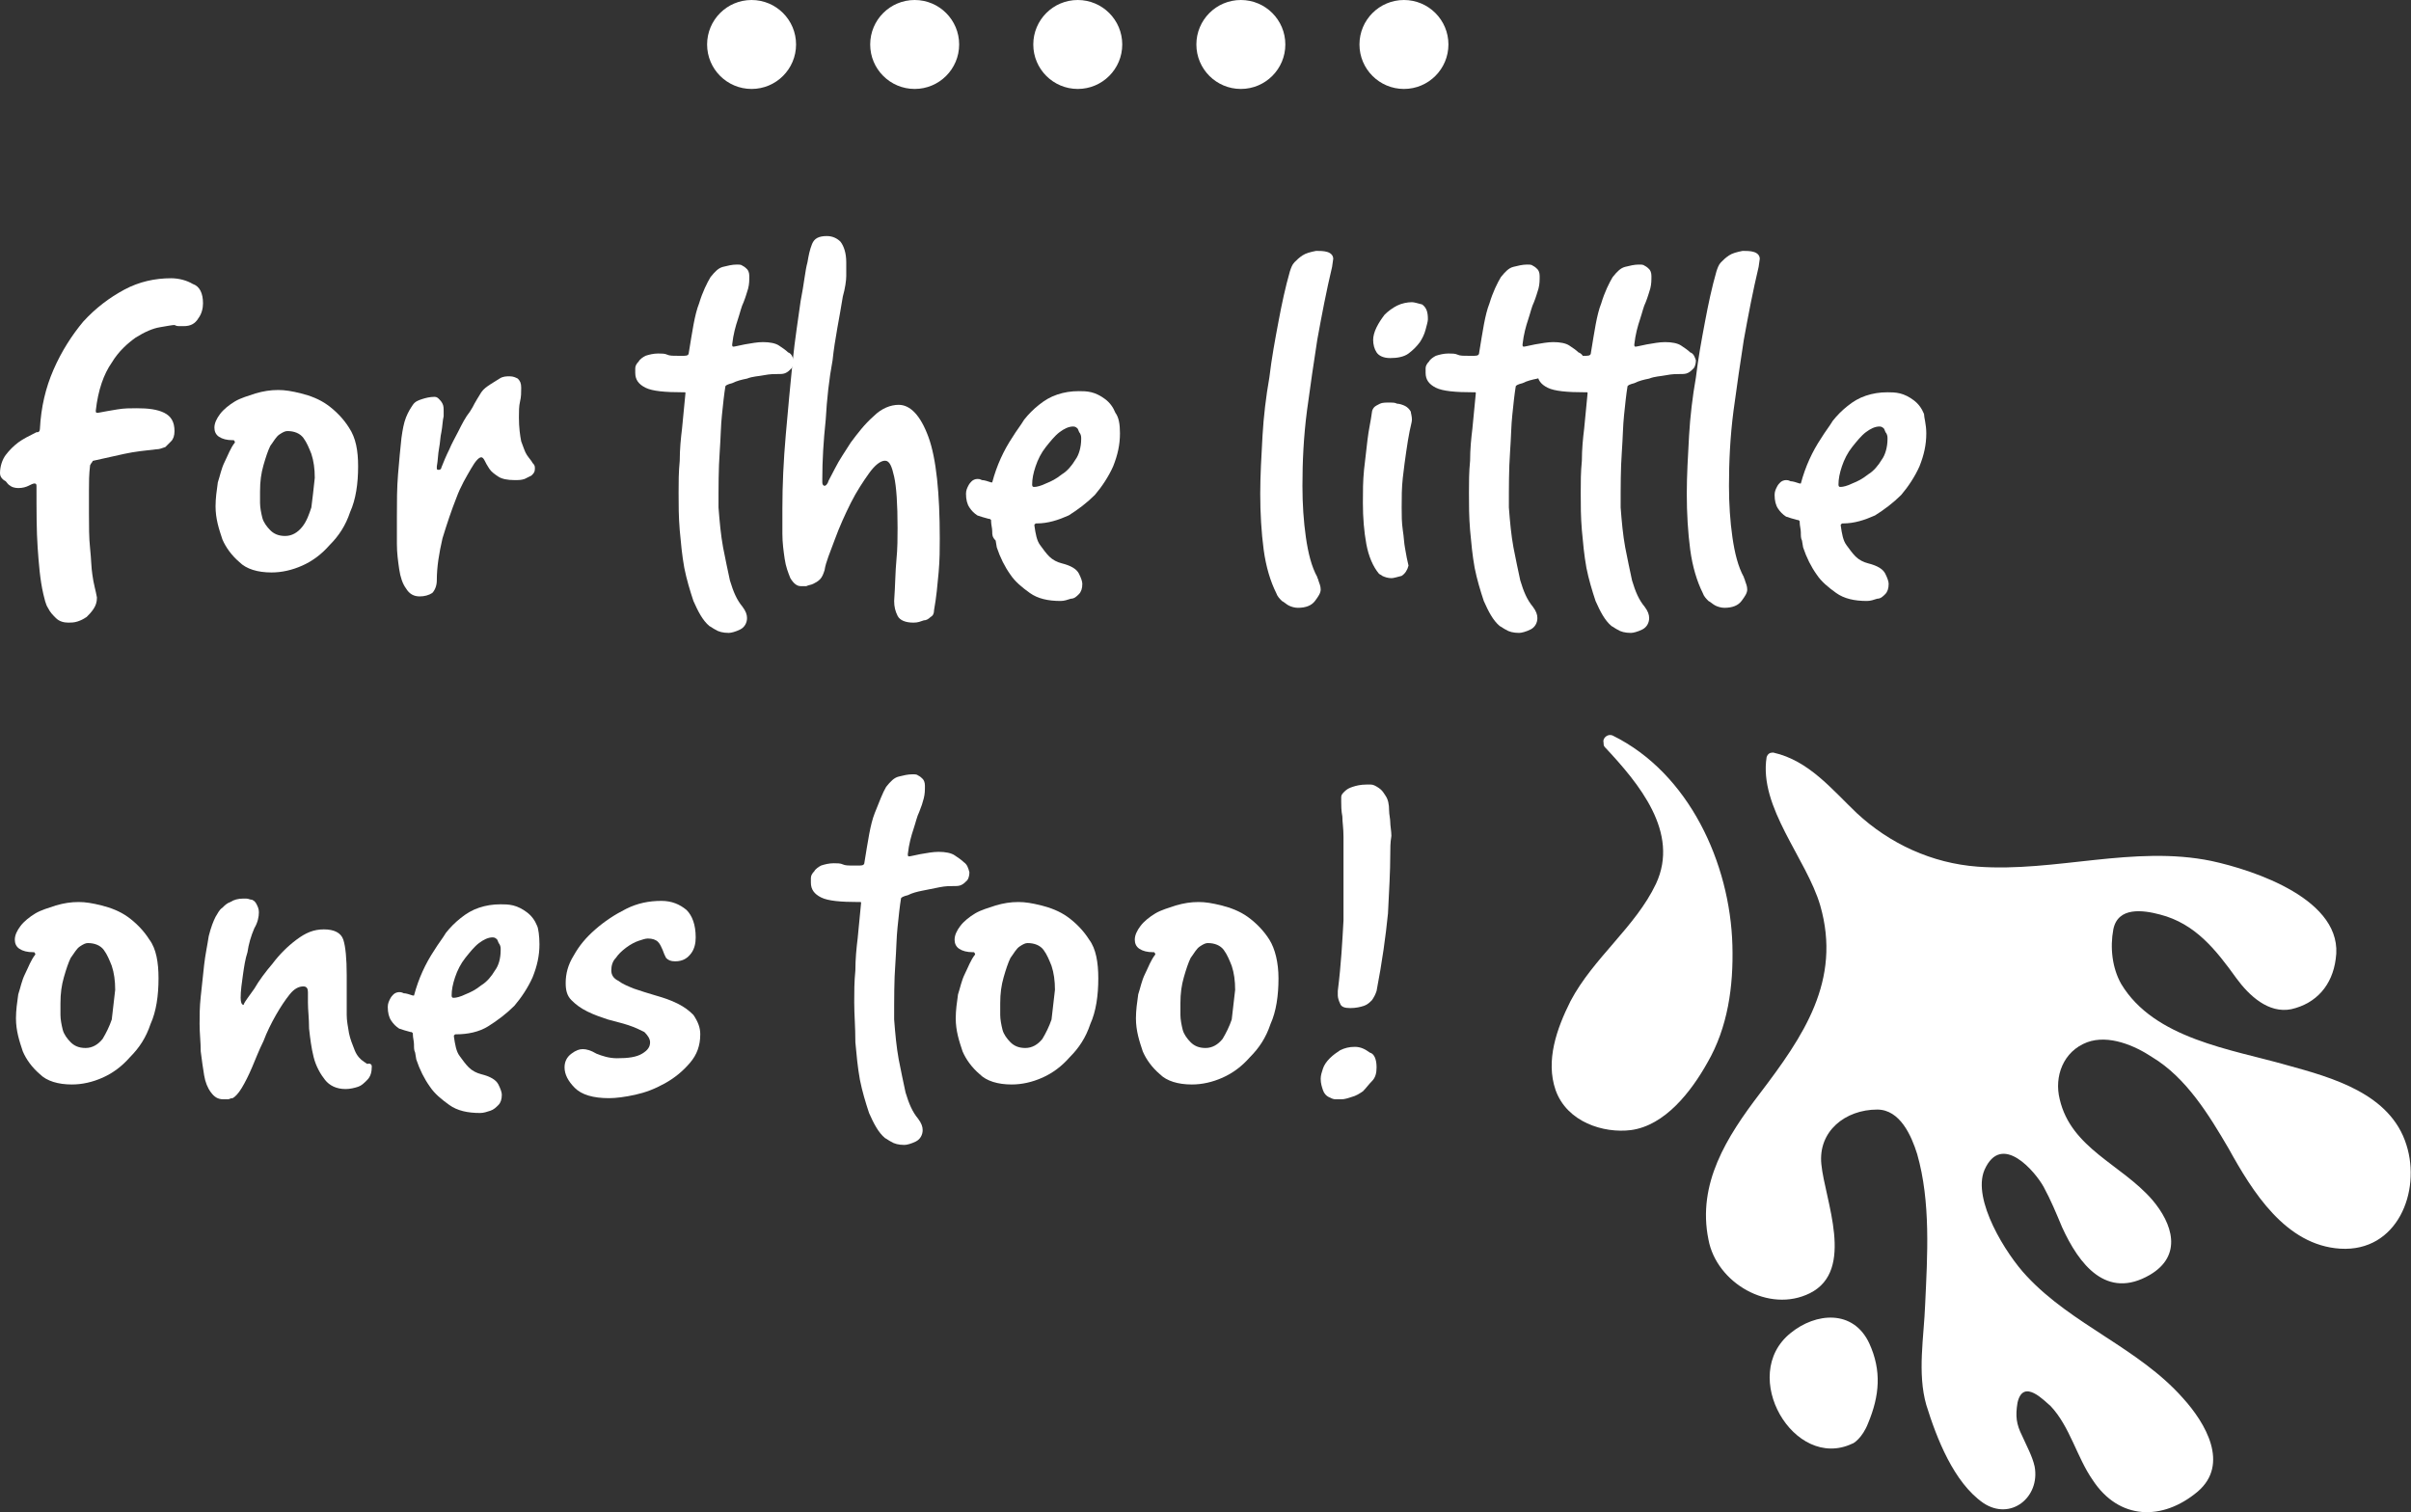 <?xml version="1.0" encoding="utf-8"?>
<!-- Generator: Adobe Illustrator 21.1.0, SVG Export Plug-In . SVG Version: 6.00 Build 0)  -->
<svg version="1.1" id="Capa_1" xmlns="http://www.w3.org/2000/svg" xmlns:xlink="http://www.w3.org/1999/xlink" x="0px" y="0px"
	 viewBox="0 0 211.4 132.6" style="enable-background:new 0 0 211.4 132.6;" xml:space="preserve">
<rect x="0" y="0" width="211.4" height="132.6" fill="#333333" stroke="none"/>
<style type="text/css">
	.st0{fill:#FFFFFF;}
</style>
<g>
	<g>
		<circle class="st0" cx="65.9" cy="3.9" r="3.9"/>
		<circle class="st0" cx="80.2" cy="3.9" r="3.9"/>
		<circle class="st0" cx="94.5" cy="3.9" r="3.9"/>
		<circle class="st0" cx="108.8" cy="3.9" r="3.9"/>
		<circle class="st0" cx="123.1" cy="3.9" r="3.9"/>
	</g>
	<g>
		<g>
			<path class="st0" d="M17.8,26.6c0,0.4-0.1,0.9-0.4,1.3c-0.3,0.5-0.7,0.7-1.3,0.7c-0.1,0-0.2,0-0.4,0c-0.1,0-0.2,0-0.4-0.1
				c-0.2,0-0.7,0.1-1.3,0.2c-0.6,0.1-1.3,0.4-2.1,0.9c-0.7,0.5-1.5,1.2-2.1,2.2c-0.7,1-1.2,2.4-1.4,4.2c0,0.1,0,0.2,0.1,0.2
				c0,0,0.1,0,0.1,0c0.5-0.1,1.1-0.2,1.7-0.3s1.1-0.1,1.7-0.1c1,0,1.8,0.1,2.4,0.4c0.6,0.3,0.9,0.8,0.9,1.6c0,0.4-0.1,0.7-0.3,0.9
				c-0.2,0.2-0.4,0.4-0.5,0.5c-0.3,0.1-0.5,0.2-0.8,0.2c-0.9,0.1-1.9,0.2-2.8,0.4c-0.9,0.2-1.8,0.4-2.7,0.6c-0.1,0-0.1,0.1-0.1,0.1
				c0,0-0.1,0.1-0.2,0.3c-0.1,0.8-0.1,1.5-0.1,2.2c0,0.7,0,1.4,0,2c0,1.1,0,2.2,0.1,3.1c0.1,0.9,0.1,1.7,0.2,2.3
				c0.1,0.8,0.3,1.4,0.4,2c0,0.4-0.1,0.7-0.3,1c-0.2,0.3-0.4,0.5-0.6,0.7c-0.3,0.2-0.5,0.3-0.8,0.4c-0.3,0.1-0.6,0.1-0.8,0.1
				c-0.4,0-0.8-0.1-1.1-0.4c-0.3-0.3-0.5-0.5-0.7-0.9c-0.2-0.3-0.3-0.8-0.4-1.2c-0.3-1.3-0.4-2.7-0.5-4.1c-0.1-1.4-0.1-3.2-0.1-5.4
				c0-0.2-0.1-0.2-0.2-0.2c-0.1,0-0.3,0.1-0.5,0.2c-0.2,0.1-0.5,0.2-0.9,0.2c-0.3,0-0.6-0.1-0.7-0.2c-0.2-0.1-0.3-0.3-0.4-0.4
				C0.1,42,0,41.7,0,41.5c0-0.6,0.2-1.2,0.5-1.6c0.3-0.4,0.7-0.8,1.1-1.1c0.4-0.3,1-0.6,1.6-0.9c0,0,0.1,0,0.1,0
				c0.1,0,0.2-0.1,0.2-0.3C3.6,35.7,4,34,4.7,32.4c0.7-1.6,1.6-3,2.6-4.2c1.1-1.2,2.3-2.1,3.6-2.8c1.3-0.7,2.7-1,4.1-1
				c0.7,0,1.4,0.2,1.9,0.5C17.5,25.1,17.8,25.7,17.8,26.6z"/>
			<path class="st0" d="M31.4,40.9c0,1.5-0.2,2.9-0.7,4c-0.4,1.2-1,2.1-1.8,2.9c-0.7,0.8-1.5,1.4-2.4,1.8c-0.9,0.4-1.8,0.6-2.7,0.6
				c-1.2,0-2.2-0.3-2.8-0.9c-0.7-0.6-1.2-1.3-1.5-2c-0.3-0.9-0.6-1.8-0.6-2.9c0-0.7,0.1-1.4,0.2-2.1c0.2-0.6,0.3-1.2,0.6-1.8
				c0.3-0.6,0.5-1.2,0.9-1.7c0,0,0-0.1-0.1-0.2c0,0-0.1,0-0.1,0c-0.5,0-0.9-0.1-1.2-0.3c-0.3-0.2-0.4-0.5-0.4-0.8
				c0-0.4,0.2-0.8,0.5-1.2c0.3-0.4,0.8-0.8,1.3-1.1s1.2-0.5,1.8-0.7c0.7-0.2,1.3-0.3,2-0.3c0.6,0,1.2,0.1,2,0.3
				c0.8,0.2,1.6,0.5,2.3,1s1.4,1.2,1.9,2C31.2,38.4,31.4,39.5,31.4,40.9z M27.6,41.9c0-0.8-0.1-1.5-0.3-2.1c-0.2-0.5-0.4-1-0.7-1.4
				c-0.3-0.4-0.8-0.6-1.4-0.6c-0.2,0-0.4,0.1-0.7,0.3c-0.3,0.2-0.5,0.6-0.8,1c-0.2,0.4-0.4,1-0.6,1.7c-0.2,0.7-0.3,1.4-0.3,2.3
				c0,0.3,0,0.6,0,1s0.1,0.9,0.2,1.3c0.1,0.4,0.4,0.8,0.7,1.1C24,46.8,24.4,47,25,47c0.6,0,1.1-0.3,1.5-0.8s0.6-1.1,0.8-1.7
				C27.4,43.7,27.5,42.9,27.6,41.9z"/>
			<path class="st0" d="M46.9,41.1c0,0.3-0.1,0.4-0.3,0.6c-0.2,0.1-0.4,0.2-0.6,0.3c-0.3,0.1-0.5,0.1-0.9,0.1
				c-0.6,0-1.1-0.1-1.4-0.3c-0.3-0.2-0.6-0.4-0.8-0.7c-0.2-0.3-0.3-0.5-0.4-0.7c-0.1-0.2-0.2-0.3-0.3-0.3c-0.2,0-0.5,0.3-0.9,1
				c-0.4,0.7-0.9,1.5-1.3,2.6c-0.4,1-0.8,2.2-1.2,3.5c-0.3,1.3-0.5,2.5-0.5,3.7c0,0.5-0.2,0.9-0.4,1.1c-0.3,0.2-0.7,0.3-1.1,0.3
				c-0.5,0-0.9-0.2-1.2-0.7c-0.3-0.4-0.5-1-0.6-1.7c-0.1-0.7-0.2-1.4-0.2-2.2c0-0.8,0-1.6,0-2.4c0-1.3,0-2.5,0.1-3.7
				c0.1-1.2,0.2-2.3,0.3-3.2c0.1-0.7,0.2-1.3,0.4-1.8c0.2-0.5,0.4-0.8,0.6-1.1c0.2-0.3,0.5-0.4,0.8-0.5c0.3-0.1,0.7-0.2,1.1-0.2
				c0.2,0,0.3,0.1,0.4,0.2c0.1,0.1,0.2,0.2,0.3,0.4c0.1,0.2,0.1,0.4,0.1,0.7c0,0.2,0,0.3,0,0.4c-0.1,0.4-0.1,0.9-0.2,1.4
				c-0.1,0.4-0.1,0.9-0.2,1.4s-0.1,1.1-0.2,1.6c0,0.1,0,0.1,0,0.2c0,0.1,0.1,0.1,0.2,0.1s0.2-0.1,0.2-0.2c0.2-0.5,0.4-1,0.7-1.6
				c0.2-0.5,0.5-1,0.8-1.6c0.3-0.6,0.6-1.2,1-1.7c0.2-0.3,0.3-0.5,0.4-0.7c0.1-0.2,0.3-0.5,0.6-1c0.2-0.3,0.5-0.5,0.8-0.7
				c0.3-0.2,0.5-0.3,0.8-0.5c0.3-0.2,0.6-0.2,0.9-0.2c0.3,0,0.5,0.1,0.7,0.2c0.2,0.2,0.3,0.4,0.3,0.8c0,0.4,0,0.8-0.1,1.2
				c-0.1,0.4-0.1,0.9-0.1,1.4c0,0.9,0.1,1.6,0.2,2.1c0.2,0.5,0.3,0.9,0.5,1.2c0.2,0.3,0.4,0.5,0.5,0.7
				C46.9,40.8,46.9,40.9,46.9,41.1z"/>
			<path class="st0" d="M69.6,31.6c0,0.3-0.1,0.6-0.2,0.7c-0.2,0.2-0.3,0.3-0.5,0.4c-0.2,0.1-0.4,0.1-0.7,0.1c-0.3,0-0.7,0-1.2,0.1
				c-0.5,0.1-1,0.1-1.5,0.3c-0.5,0.1-0.9,0.2-1.3,0.4c-0.4,0.1-0.6,0.2-0.6,0.3c-0.1,0.6-0.2,1.5-0.3,2.5c-0.1,0.9-0.1,1.9-0.2,3.3
				s-0.1,2.9-0.1,4.8c0.1,1.3,0.2,2.4,0.4,3.5c0.2,1,0.4,2,0.6,2.9c0.3,1,0.6,1.7,1.1,2.3c0.3,0.4,0.4,0.7,0.4,1
				c0,0.4-0.2,0.8-0.6,1s-0.8,0.3-1,0.3c-0.5,0-0.9-0.1-1.2-0.3c-0.2-0.1-0.3-0.2-0.5-0.3c-0.6-0.5-1-1.3-1.4-2.2
				c-0.3-0.9-0.6-1.9-0.8-2.9c-0.2-1.1-0.3-2.2-0.4-3.3c-0.1-1.2-0.1-2.2-0.1-3.3c0-0.9,0-1.8,0.1-2.8c0-1,0.1-2,0.2-2.8
				c0.1-1,0.2-2.1,0.3-3.1c0-0.1,0-0.1-0.1-0.1h-0.1c-1.6,0-2.7-0.1-3.3-0.4c-0.6-0.3-0.9-0.7-0.9-1.3c0-0.1,0-0.2,0-0.4
				c0-0.2,0.1-0.4,0.3-0.6c0.1-0.2,0.4-0.4,0.6-0.5c0.3-0.1,0.7-0.2,1.1-0.2c0.3,0,0.6,0,0.8,0.1c0.2,0.1,0.5,0.1,0.9,0.1
				c0.1,0,0.3,0,0.6,0c0.3,0,0.4-0.1,0.4-0.3c0.3-1.8,0.5-3.3,0.9-4.3c0.3-1,0.7-1.8,1-2.3c0.4-0.5,0.7-0.8,1.1-0.9
				c0.4-0.1,0.8-0.2,1.2-0.2c0.2,0,0.4,0,0.5,0.1c0.2,0.1,0.3,0.2,0.4,0.3c0.1,0.1,0.2,0.3,0.2,0.6c0,0.4,0,0.7-0.1,1.1
				c-0.1,0.3-0.2,0.7-0.4,1.2c-0.2,0.4-0.3,0.9-0.5,1.5c-0.2,0.6-0.4,1.3-0.5,2.2c0,0.1,0,0.2,0.1,0.2c0.1,0,0.5-0.1,1-0.2
				c0.6-0.1,1.1-0.2,1.6-0.2c0.6,0,1.1,0.1,1.4,0.3c0.3,0.2,0.6,0.4,0.8,0.6C69.4,31,69.5,31.3,69.6,31.6z"/>
			<path class="st0" d="M82.4,47.2c0,0.9,0,1.9-0.1,3c-0.1,1.1-0.2,2.2-0.4,3.3c0,0.3-0.1,0.5-0.3,0.6c-0.2,0.2-0.4,0.3-0.6,0.3
				c-0.3,0.1-0.5,0.2-0.9,0.2c-0.7,0-1.2-0.2-1.4-0.6c-0.2-0.4-0.3-0.8-0.3-1.3c0.1-1.4,0.1-2.6,0.2-3.6s0.1-2,0.1-2.8
				c0-2.1-0.1-3.6-0.3-4.5c-0.2-0.9-0.4-1.4-0.8-1.4c-0.4,0-0.9,0.4-1.4,1.1c-0.5,0.7-1.1,1.6-1.6,2.6c-0.5,1-1,2.1-1.4,3.2
				c-0.4,1.1-0.8,2-0.9,2.7c-0.1,0.3-0.2,0.6-0.4,0.8c-0.2,0.2-0.4,0.3-0.6,0.4c-0.2,0.1-0.4,0.1-0.6,0.2c-0.2,0-0.3,0-0.5,0
				c-0.3,0-0.6-0.2-0.9-0.7c-0.2-0.5-0.4-1-0.5-1.7c-0.1-0.7-0.2-1.4-0.2-2.2c0-0.8,0-1.5,0-2.2c0-2.1,0.1-4.2,0.3-6.5
				c0.2-2.3,0.4-4.4,0.6-6.4c0.2-2,0.5-3.8,0.7-5.3c0.3-1.5,0.4-2.7,0.6-3.4c0.1-0.6,0.2-1.1,0.4-1.6c0.2-0.5,0.6-0.7,1.3-0.7
				c0.5,0,0.9,0.2,1.2,0.5c0.3,0.4,0.5,1,0.5,1.8c0,0.3,0,0.8,0,1.2s-0.1,1.1-0.3,1.8c-0.3,1.9-0.7,3.7-0.9,5.6
				c-0.3,1.6-0.5,3.4-0.6,5.2c-0.2,1.9-0.3,3.6-0.3,5.2c0,0.1,0,0.2,0,0.3c0,0.2,0.1,0.3,0.2,0.3c0.1,0,0.2-0.1,0.3-0.3
				c0-0.1,0.2-0.4,0.6-1.2s0.9-1.5,1.4-2.3c0.6-0.8,1.2-1.6,2-2.3c0.7-0.7,1.5-1,2.2-1c1,0,1.9,0.9,2.6,2.8S82.4,43.3,82.4,47.2z"/>
			<path class="st0" d="M98.2,38c0,1-0.2,1.9-0.6,2.9c-0.4,0.9-1,1.8-1.6,2.5c-0.7,0.7-1.5,1.3-2.3,1.8c-0.9,0.4-1.8,0.7-2.8,0.7
				c-0.1,0-0.1,0-0.2,0.1c0,0,0,0.1,0,0.1c0.1,0.7,0.2,1.3,0.5,1.7c0.3,0.4,0.5,0.7,0.8,1c0.3,0.3,0.7,0.5,1.1,0.6
				c0.8,0.2,1.3,0.5,1.5,0.9c0.2,0.4,0.3,0.7,0.3,0.9c0,0.4-0.1,0.7-0.3,0.9c-0.2,0.2-0.4,0.4-0.7,0.4c-0.3,0.1-0.6,0.2-0.9,0.2
				c-1.1,0-2-0.2-2.7-0.7c-0.7-0.5-1.3-1-1.7-1.6c-0.5-0.7-0.9-1.5-1.2-2.4l-0.1-0.6C87,47.1,87,46.9,87,46.6s-0.1-0.6-0.1-0.9
				c0,0,0-0.1,0-0.1c-0.1-0.1-0.1-0.1-0.2-0.1c-0.4-0.1-0.7-0.2-1-0.3c-0.3-0.2-0.5-0.4-0.7-0.7c-0.2-0.3-0.3-0.7-0.3-1.2
				c0-0.3,0.1-0.5,0.2-0.7c0.1-0.2,0.2-0.3,0.3-0.4c0.1-0.1,0.3-0.2,0.5-0.2c0.1,0,0.2,0,0.4,0.1c0.2,0,0.5,0.1,0.8,0.2
				c0.1,0,0.1,0,0.1,0c0,0,0,0,0,0c0.4-1.5,1-2.8,1.8-4c0.3-0.5,0.7-1,1-1.5c0.4-0.5,0.8-0.9,1.3-1.3s1-0.7,1.6-0.9
				c0.6-0.2,1.2-0.3,1.9-0.3c0.3,0,0.7,0,1.1,0.1c0.4,0.1,0.8,0.3,1.2,0.6c0.4,0.3,0.7,0.7,0.9,1.2C98.1,36.6,98.2,37.2,98.2,38z
				 M94.8,38.5c0-0.2,0-0.3-0.1-0.5c-0.1-0.1-0.1-0.2-0.2-0.4c-0.1-0.1-0.2-0.2-0.4-0.2c-0.4,0-0.8,0.2-1.2,0.5
				c-0.4,0.3-0.8,0.8-1.2,1.3c-0.4,0.5-0.7,1.1-0.9,1.7c-0.2,0.6-0.3,1.1-0.3,1.6c0,0.2,0.1,0.2,0.2,0.2c0.2,0,0.6-0.1,1-0.3
				c0.5-0.2,0.9-0.4,1.4-0.8c0.5-0.3,0.9-0.8,1.2-1.3C94.6,39.9,94.8,39.2,94.8,38.5z"/>
			<path class="st0" d="M116.8,23.4c-0.5,2.1-0.9,4.2-1.3,6.4c-0.3,1.9-0.6,4-0.9,6.2c-0.3,2.3-0.4,4.5-0.4,6.6
				c0,1.6,0.1,3.1,0.3,4.5c0.2,1.4,0.5,2.6,1,3.5c0,0.1,0.1,0.2,0.1,0.3c0.1,0.3,0.2,0.5,0.2,0.8c0,0.3-0.2,0.6-0.5,1
				c-0.3,0.4-0.8,0.6-1.5,0.6c-0.3,0-0.6-0.1-0.8-0.2c-0.2-0.1-0.4-0.3-0.6-0.4c-0.2-0.2-0.4-0.4-0.5-0.7c-0.5-1-0.9-2.3-1.1-3.8
				s-0.3-3.2-0.3-4.9c0-1.6,0.1-3.3,0.2-5.1c0.1-1.7,0.3-3.4,0.6-5.1c0.2-1.7,0.5-3.3,0.8-4.9c0.3-1.6,0.6-3,1-4.4
				c0.1-0.3,0.2-0.6,0.4-0.8c0.2-0.2,0.4-0.4,0.7-0.6c0.3-0.2,0.7-0.3,1.2-0.4c0.3,0,0.7,0,1,0.1c0.3,0.1,0.5,0.3,0.5,0.6
				L116.8,23.4z"/>
			<path class="st0" d="M123.8,36.8c0,0.2-0.1,0.5-0.2,1c-0.1,0.5-0.2,1.1-0.3,1.8c-0.1,0.7-0.2,1.4-0.3,2.3
				c-0.1,0.9-0.1,1.7-0.1,2.6c0,0.7,0,1.3,0.1,2c0.1,0.6,0.1,1.1,0.2,1.6c0.1,0.6,0.2,1.1,0.3,1.5c-0.1,0.4-0.3,0.7-0.6,0.9
				c-0.4,0.1-0.7,0.2-0.9,0.2c-0.3,0-0.6-0.1-0.8-0.2c-0.1-0.1-0.2-0.1-0.3-0.2c-0.5-0.6-0.9-1.5-1.1-2.6c-0.2-1.1-0.3-2.3-0.3-3.6
				c0-1,0-1.9,0.1-2.9c0.1-0.9,0.2-1.8,0.3-2.6c0.1-0.9,0.3-1.7,0.4-2.5c0-0.1,0.1-0.3,0.2-0.4c0.1-0.1,0.3-0.2,0.5-0.3
				c0.2-0.1,0.5-0.1,0.9-0.1c0.2,0,0.4,0,0.6,0.1c0.2,0,0.5,0.1,0.7,0.2c0.2,0.1,0.4,0.3,0.5,0.5C123.7,36.2,123.8,36.5,123.8,36.8z
				 M125.2,28c0,0.2-0.1,0.5-0.2,0.9c-0.1,0.4-0.3,0.8-0.5,1.1c-0.3,0.4-0.6,0.7-1,1c-0.4,0.3-1,0.4-1.6,0.4c-0.6,0-1-0.2-1.2-0.5
				c-0.2-0.3-0.3-0.7-0.3-1.1c0-0.3,0.1-0.7,0.3-1.1c0.2-0.4,0.4-0.7,0.7-1.1c0.3-0.3,0.7-0.6,1.1-0.8c0.4-0.2,0.9-0.3,1.3-0.3
				c0.2,0,0.5,0.1,0.9,0.2C125.1,27,125.2,27.4,125.2,28z"/>
			<path class="st0" d="M138.9,31.6c0,0.3-0.1,0.6-0.2,0.7c-0.2,0.2-0.3,0.3-0.5,0.4c-0.2,0.1-0.4,0.1-0.7,0.1c-0.3,0-0.7,0-1.2,0.1
				c-0.5,0.1-1,0.1-1.5,0.3c-0.5,0.1-0.9,0.2-1.3,0.4c-0.4,0.1-0.6,0.2-0.6,0.3c-0.1,0.6-0.2,1.5-0.3,2.5c-0.1,0.9-0.1,1.9-0.2,3.3
				s-0.1,2.9-0.1,4.8c0.1,1.3,0.2,2.4,0.4,3.5c0.2,1,0.4,2,0.6,2.9c0.3,1,0.6,1.7,1.1,2.3c0.3,0.4,0.4,0.7,0.4,1
				c0,0.4-0.2,0.8-0.6,1s-0.8,0.3-1,0.3c-0.5,0-0.9-0.1-1.2-0.3c-0.2-0.1-0.3-0.2-0.5-0.3c-0.6-0.5-1-1.3-1.4-2.2
				c-0.3-0.9-0.6-1.9-0.8-2.9c-0.2-1.1-0.3-2.2-0.4-3.3c-0.1-1.2-0.1-2.2-0.1-3.3c0-0.9,0-1.8,0.1-2.8c0-1,0.1-2,0.2-2.8
				c0.1-1,0.2-2.1,0.3-3.1c0-0.1,0-0.1-0.1-0.1h-0.1c-1.6,0-2.7-0.1-3.3-0.4c-0.6-0.3-0.9-0.7-0.9-1.3c0-0.1,0-0.2,0-0.4
				c0-0.2,0.1-0.4,0.3-0.6c0.1-0.2,0.4-0.4,0.6-0.5c0.3-0.1,0.7-0.2,1.1-0.2c0.3,0,0.6,0,0.8,0.1c0.2,0.1,0.5,0.1,0.9,0.1
				c0.1,0,0.3,0,0.6,0c0.3,0,0.4-0.1,0.4-0.3c0.3-1.8,0.5-3.3,0.9-4.3c0.3-1,0.7-1.8,1-2.3c0.4-0.5,0.7-0.8,1.1-0.9
				c0.4-0.1,0.8-0.2,1.2-0.2c0.2,0,0.4,0,0.5,0.1c0.2,0.1,0.3,0.2,0.4,0.3c0.1,0.1,0.2,0.3,0.2,0.6c0,0.4,0,0.7-0.1,1.1
				c-0.1,0.3-0.2,0.7-0.4,1.2c-0.2,0.4-0.3,0.9-0.5,1.5c-0.2,0.6-0.4,1.3-0.5,2.2c0,0.1,0,0.2,0.1,0.2c0.1,0,0.5-0.1,1-0.2
				c0.6-0.1,1.1-0.2,1.6-0.2c0.6,0,1.1,0.1,1.4,0.3c0.3,0.2,0.6,0.4,0.8,0.6C138.7,31,138.9,31.3,138.9,31.6z"/>
			<path class="st0" d="M148.7,31.6c0,0.3-0.1,0.6-0.2,0.7c-0.2,0.2-0.3,0.3-0.5,0.4c-0.2,0.1-0.4,0.1-0.7,0.1c-0.3,0-0.7,0-1.2,0.1
				c-0.5,0.1-1,0.1-1.5,0.3c-0.5,0.1-0.9,0.2-1.3,0.4c-0.4,0.1-0.6,0.2-0.6,0.3c-0.1,0.6-0.2,1.5-0.3,2.5c-0.1,0.9-0.1,1.9-0.2,3.3
				s-0.1,2.9-0.1,4.8c0.1,1.3,0.2,2.4,0.4,3.5c0.2,1,0.4,2,0.6,2.9c0.3,1,0.6,1.7,1.1,2.3c0.3,0.4,0.4,0.7,0.4,1
				c0,0.4-0.2,0.8-0.6,1s-0.8,0.3-1,0.3c-0.5,0-0.9-0.1-1.2-0.3c-0.2-0.1-0.3-0.2-0.5-0.3c-0.6-0.5-1-1.3-1.4-2.2
				c-0.3-0.9-0.6-1.9-0.8-2.9c-0.2-1.1-0.3-2.2-0.4-3.3c-0.1-1.2-0.1-2.2-0.1-3.3c0-0.9,0-1.8,0.1-2.8c0-1,0.1-2,0.2-2.8
				c0.1-1,0.2-2.1,0.3-3.1c0-0.1,0-0.1-0.1-0.1H139c-1.6,0-2.7-0.1-3.3-0.4c-0.6-0.3-0.9-0.7-0.9-1.3c0-0.1,0-0.2,0-0.4
				c0-0.2,0.1-0.4,0.3-0.6c0.1-0.2,0.4-0.4,0.6-0.5c0.3-0.1,0.7-0.2,1.1-0.2c0.3,0,0.6,0,0.8,0.1c0.2,0.1,0.5,0.1,0.9,0.1
				c0.1,0,0.3,0,0.6,0c0.3,0,0.4-0.1,0.4-0.3c0.3-1.8,0.5-3.3,0.9-4.3c0.3-1,0.7-1.8,1-2.3c0.4-0.5,0.7-0.8,1.1-0.9
				c0.4-0.1,0.8-0.2,1.2-0.2c0.2,0,0.4,0,0.5,0.1c0.2,0.1,0.3,0.2,0.4,0.3c0.1,0.1,0.2,0.3,0.2,0.6c0,0.4,0,0.7-0.1,1.1
				c-0.1,0.3-0.2,0.7-0.4,1.2c-0.2,0.4-0.3,0.9-0.5,1.5c-0.2,0.6-0.4,1.3-0.5,2.2c0,0.1,0,0.2,0.1,0.2c0.1,0,0.5-0.1,1-0.2
				c0.6-0.1,1.1-0.2,1.6-0.2c0.6,0,1.1,0.1,1.4,0.3c0.3,0.2,0.6,0.4,0.8,0.6C148.5,31,148.6,31.3,148.7,31.6z"/>
			<path class="st0" d="M154.2,23.4c-0.5,2.1-0.9,4.2-1.3,6.4c-0.3,1.9-0.6,4-0.9,6.2c-0.3,2.3-0.4,4.5-0.4,6.6
				c0,1.6,0.1,3.1,0.3,4.5c0.2,1.4,0.5,2.6,1,3.5c0,0.1,0.1,0.2,0.1,0.3c0.1,0.3,0.2,0.5,0.2,0.8c0,0.3-0.2,0.6-0.5,1
				c-0.3,0.4-0.8,0.6-1.5,0.6c-0.3,0-0.6-0.1-0.8-0.2c-0.2-0.1-0.4-0.3-0.6-0.4c-0.2-0.2-0.4-0.4-0.5-0.7c-0.5-1-0.9-2.3-1.1-3.8
				s-0.3-3.2-0.3-4.9c0-1.6,0.1-3.3,0.2-5.1c0.1-1.7,0.3-3.4,0.6-5.1c0.2-1.7,0.5-3.3,0.8-4.9c0.3-1.6,0.6-3,1-4.4
				c0.1-0.3,0.2-0.6,0.4-0.8c0.2-0.2,0.4-0.4,0.7-0.6c0.3-0.2,0.7-0.3,1.2-0.4c0.3,0,0.7,0,1,0.1c0.3,0.1,0.5,0.3,0.5,0.6
				L154.2,23.4z"/>
			<path class="st0" d="M168.9,38c0,1-0.2,1.9-0.6,2.9c-0.4,0.9-1,1.8-1.6,2.5c-0.7,0.7-1.5,1.3-2.3,1.8c-0.9,0.4-1.8,0.7-2.8,0.7
				c-0.1,0-0.1,0-0.2,0.1c0,0,0,0.1,0,0.1c0.1,0.7,0.2,1.3,0.5,1.7c0.3,0.4,0.5,0.7,0.8,1c0.3,0.3,0.7,0.5,1.1,0.6
				c0.8,0.2,1.3,0.5,1.5,0.9c0.2,0.4,0.3,0.7,0.3,0.9c0,0.4-0.1,0.7-0.3,0.9c-0.2,0.2-0.4,0.4-0.7,0.4c-0.3,0.1-0.6,0.2-0.9,0.2
				c-1.1,0-2-0.2-2.7-0.7c-0.7-0.5-1.3-1-1.7-1.6c-0.5-0.7-0.9-1.5-1.2-2.4l-0.1-0.6c-0.1-0.2-0.1-0.4-0.1-0.7s-0.1-0.6-0.1-0.9
				c0,0,0-0.1,0-0.1c-0.1-0.1-0.1-0.1-0.2-0.1c-0.4-0.1-0.7-0.2-1-0.3c-0.3-0.2-0.5-0.4-0.7-0.7c-0.2-0.3-0.3-0.7-0.3-1.2
				c0-0.3,0.1-0.5,0.2-0.7c0.1-0.2,0.2-0.3,0.3-0.4c0.1-0.1,0.3-0.2,0.5-0.2c0.1,0,0.2,0,0.4,0.1c0.2,0,0.5,0.1,0.8,0.2
				c0.1,0,0.1,0,0.1,0c0,0,0,0,0,0c0.4-1.5,1-2.8,1.8-4c0.3-0.5,0.7-1,1-1.5c0.4-0.5,0.8-0.9,1.3-1.3s1-0.7,1.6-0.9
				c0.6-0.2,1.2-0.3,1.9-0.3c0.3,0,0.7,0,1.1,0.1c0.4,0.1,0.8,0.3,1.2,0.6c0.4,0.3,0.7,0.7,0.9,1.2C168.7,36.6,168.9,37.2,168.9,38z
				 M165.5,38.5c0-0.2,0-0.3-0.1-0.5c-0.1-0.1-0.1-0.2-0.2-0.4c-0.1-0.1-0.2-0.2-0.4-0.2c-0.4,0-0.8,0.2-1.2,0.5
				c-0.4,0.3-0.8,0.8-1.2,1.3c-0.4,0.5-0.7,1.1-0.9,1.7c-0.2,0.6-0.3,1.1-0.3,1.6c0,0.2,0.1,0.2,0.2,0.2c0.2,0,0.6-0.1,1-0.3
				c0.5-0.2,0.9-0.4,1.4-0.8c0.5-0.3,0.9-0.8,1.2-1.3C165.3,39.9,165.5,39.2,165.5,38.5z"/>
			<path class="st0" d="M13.9,85.8c0,1.5-0.2,2.9-0.7,4c-0.4,1.2-1,2.1-1.8,2.9c-0.7,0.8-1.5,1.4-2.4,1.8c-0.9,0.4-1.8,0.6-2.7,0.6
				c-1.2,0-2.2-0.3-2.8-0.9c-0.7-0.6-1.2-1.3-1.5-2c-0.3-0.9-0.6-1.8-0.6-2.9c0-0.7,0.1-1.4,0.2-2.1c0.2-0.6,0.3-1.2,0.6-1.8
				c0.3-0.6,0.5-1.2,0.9-1.7c0,0,0-0.1-0.1-0.2c0,0-0.1,0-0.1,0c-0.5,0-0.9-0.1-1.2-0.3c-0.3-0.2-0.4-0.5-0.4-0.8
				c0-0.4,0.2-0.8,0.5-1.2c0.3-0.4,0.8-0.8,1.3-1.1s1.2-0.5,1.8-0.7c0.7-0.2,1.3-0.3,2-0.3c0.6,0,1.2,0.1,2,0.3
				c0.8,0.2,1.6,0.5,2.3,1s1.4,1.2,1.9,2C13.7,83.2,13.9,84.4,13.9,85.8z M10.1,86.8c0-0.8-0.1-1.5-0.3-2.1c-0.2-0.5-0.4-1-0.7-1.4
				c-0.3-0.4-0.8-0.6-1.4-0.6c-0.2,0-0.4,0.1-0.7,0.3c-0.3,0.2-0.5,0.6-0.8,1c-0.2,0.4-0.4,1-0.6,1.7c-0.2,0.7-0.3,1.4-0.3,2.3
				c0,0.3,0,0.6,0,1s0.1,0.9,0.2,1.3c0.1,0.4,0.4,0.8,0.7,1.1c0.3,0.3,0.7,0.5,1.3,0.5c0.6,0,1.1-0.3,1.5-0.8
				c0.3-0.5,0.6-1.1,0.8-1.7C9.9,88.6,10,87.7,10.1,86.8z"/>
			<path class="st0" d="M32.6,93.5c0,0.5-0.1,0.9-0.4,1.2s-0.5,0.5-0.8,0.6c-0.3,0.1-0.7,0.2-1.1,0.2c-0.8,0-1.4-0.3-1.8-0.8
				s-0.8-1.2-1-2s-0.3-1.6-0.4-2.5c0-0.9-0.1-1.6-0.1-2.3V87c0-0.3-0.1-0.5-0.4-0.5c-0.4,0-0.8,0.2-1.2,0.7
				c-0.4,0.5-0.8,1.1-1.2,1.8c-0.4,0.7-0.8,1.5-1.1,2.3c-0.4,0.8-0.7,1.6-1,2.3c-0.3,0.7-0.6,1.3-0.9,1.8c-0.3,0.5-0.6,0.8-0.8,0.9
				c-0.2,0-0.3,0.1-0.4,0.1c-0.1,0-0.3,0-0.4,0c-0.5,0-0.8-0.2-1.1-0.6c-0.3-0.4-0.5-0.9-0.6-1.5c-0.1-0.6-0.2-1.3-0.3-2.1
				c0-0.8-0.1-1.6-0.1-2.4c0-0.7,0-1.5,0.1-2.4c0.1-0.9,0.2-1.9,0.3-2.8c0.1-0.9,0.3-1.8,0.4-2.5c0.2-0.8,0.4-1.3,0.6-1.7
				c0.2-0.3,0.3-0.6,0.6-0.8c0.2-0.2,0.4-0.4,0.7-0.5c0.3-0.2,0.7-0.3,1.1-0.3c0.1,0,0.2,0,0.3,0c0.2,0,0.3,0.1,0.5,0.1
				c0.2,0.1,0.3,0.2,0.4,0.4c0.1,0.2,0.2,0.4,0.2,0.7c0,0.4-0.1,0.9-0.4,1.4c-0.3,0.7-0.5,1.4-0.6,2.1c-0.2,0.6-0.3,1.3-0.4,2
				c-0.1,0.7-0.2,1.4-0.2,2c0,0.4,0.1,0.6,0.2,0.6c0.1,0,0.1,0,0.1-0.1c0.1-0.2,0.4-0.6,0.9-1.3c0.4-0.7,1-1.5,1.6-2.2
				c0.6-0.8,1.3-1.5,2.1-2.1c0.8-0.6,1.5-0.9,2.4-0.9c0.9,0,1.5,0.3,1.7,0.9c0.2,0.6,0.3,1.7,0.3,3.1c0,0.3,0,0.6,0,1
				c0,0.3,0,0.7,0,1.2c0,0.3,0,0.7,0,1.3c0,0.5,0.1,1,0.2,1.6c0.1,0.5,0.3,1,0.5,1.5c0.2,0.5,0.5,0.8,0.8,1l0.3,0.2
				C32.5,93.2,32.6,93.4,32.6,93.5z"/>
			<path class="st0" d="M47.3,82.8c0,1-0.2,1.9-0.6,2.9c-0.4,0.9-1,1.8-1.6,2.5c-0.7,0.7-1.5,1.3-2.3,1.8s-1.8,0.7-2.8,0.7
				c-0.1,0-0.1,0-0.2,0.1c0,0,0,0.1,0,0.1c0.1,0.7,0.2,1.3,0.5,1.7c0.3,0.4,0.5,0.7,0.8,1c0.3,0.3,0.7,0.5,1.1,0.6
				c0.8,0.2,1.3,0.5,1.5,0.9c0.2,0.4,0.3,0.7,0.3,0.9c0,0.4-0.1,0.7-0.3,0.9c-0.2,0.2-0.4,0.4-0.7,0.5c-0.3,0.1-0.6,0.2-0.9,0.2
				c-1.1,0-2-0.2-2.7-0.7c-0.7-0.5-1.3-1-1.7-1.6c-0.5-0.7-0.9-1.5-1.2-2.4l-0.1-0.6c-0.1-0.2-0.1-0.4-0.1-0.7
				c0-0.3-0.1-0.6-0.1-0.9c0,0,0-0.1,0-0.1c-0.1-0.1-0.1-0.1-0.2-0.1c-0.4-0.1-0.7-0.2-1-0.3c-0.3-0.2-0.5-0.4-0.7-0.7
				c-0.2-0.3-0.3-0.7-0.3-1.2c0-0.3,0.1-0.5,0.2-0.7c0.1-0.2,0.2-0.3,0.3-0.4c0.1-0.1,0.3-0.2,0.5-0.2c0.1,0,0.2,0,0.4,0.1
				c0.2,0,0.5,0.1,0.8,0.2c0.1,0,0.1,0,0.1,0c0,0,0,0,0,0c0.4-1.5,1-2.8,1.8-4c0.3-0.5,0.7-1,1-1.5c0.4-0.5,0.8-0.9,1.3-1.3
				c0.5-0.4,1-0.7,1.6-0.9c0.6-0.2,1.2-0.3,1.9-0.3c0.3,0,0.7,0,1.1,0.1c0.4,0.1,0.8,0.3,1.2,0.6c0.4,0.3,0.7,0.7,0.9,1.2
				C47.2,81.4,47.3,82.1,47.3,82.8z M43.9,83.3c0-0.2,0-0.3-0.1-0.5c-0.1-0.1-0.1-0.2-0.2-0.4c-0.1-0.1-0.2-0.2-0.4-0.2
				c-0.4,0-0.8,0.2-1.2,0.5c-0.4,0.3-0.8,0.8-1.2,1.3c-0.4,0.5-0.7,1.1-0.9,1.7c-0.2,0.6-0.3,1.1-0.3,1.6c0,0.2,0.1,0.2,0.2,0.2
				c0.2,0,0.6-0.1,1-0.3c0.5-0.2,0.9-0.4,1.4-0.8c0.5-0.3,0.9-0.8,1.2-1.3C43.7,84.7,43.9,84.1,43.9,83.3z"/>
			<path class="st0" d="M61.4,90.7c0,1-0.3,1.8-0.9,2.5c-0.6,0.7-1.3,1.3-2.2,1.8s-1.7,0.8-2.6,1s-1.7,0.3-2.3,0.3
				c-1.4,0-2.4-0.3-3-0.9c-0.6-0.6-0.9-1.2-0.9-1.8c0-0.5,0.2-0.9,0.6-1.2c0.4-0.3,0.7-0.4,1-0.4c0.3,0,0.7,0.1,1.2,0.4
				c0.5,0.2,1.1,0.4,1.8,0.4c1,0,1.7-0.1,2.2-0.4s0.7-0.6,0.7-1c0-0.3-0.2-0.6-0.5-0.9c-0.4-0.2-0.8-0.4-1.4-0.6
				c-0.6-0.2-1.1-0.3-1.8-0.5c-0.6-0.2-1.2-0.4-1.8-0.7c-0.6-0.3-1-0.6-1.4-1c-0.4-0.4-0.5-0.9-0.5-1.5c0-0.8,0.2-1.6,0.7-2.4
				c0.5-0.9,1.1-1.6,1.9-2.3c0.8-0.7,1.7-1.3,2.7-1.8c1-0.5,2-0.7,3.1-0.7c0.9,0,1.6,0.3,2.2,0.8c0.5,0.5,0.8,1.3,0.8,2.4
				c0,0.5-0.1,1-0.4,1.4c-0.3,0.4-0.7,0.7-1.4,0.7c-0.4,0-0.6-0.1-0.8-0.3c-0.1-0.2-0.2-0.4-0.3-0.7c-0.1-0.2-0.2-0.5-0.4-0.7
				c-0.2-0.2-0.5-0.3-0.9-0.3c-0.2,0-0.5,0.1-0.8,0.2c-0.3,0.1-0.7,0.3-1.1,0.6c-0.4,0.3-0.7,0.6-0.9,0.9c-0.3,0.3-0.4,0.7-0.4,1.1
				c0,0.4,0.2,0.7,0.6,0.9c0.4,0.3,0.9,0.5,1.4,0.7c0.6,0.2,1.2,0.4,1.9,0.6c0.7,0.2,1.3,0.4,1.9,0.7c0.6,0.3,1,0.6,1.4,1
				C61.2,89.6,61.4,90.1,61.4,90.7z"/>
			<path class="st0" d="M85,76.5c0,0.3-0.1,0.6-0.2,0.7c-0.2,0.2-0.3,0.3-0.5,0.4c-0.2,0.1-0.4,0.1-0.7,0.1c-0.3,0-0.7,0-1.2,0.1
				c-0.5,0.1-1,0.2-1.5,0.3c-0.5,0.1-0.9,0.2-1.3,0.4c-0.4,0.1-0.6,0.2-0.6,0.3c-0.1,0.6-0.2,1.5-0.3,2.5c-0.1,0.9-0.1,1.9-0.2,3.3
				c-0.1,1.3-0.1,2.9-0.1,4.8c0.1,1.3,0.2,2.4,0.4,3.5c0.2,1,0.4,2,0.6,2.9c0.3,1,0.6,1.7,1.1,2.3c0.3,0.4,0.4,0.7,0.4,1
				c0,0.4-0.2,0.8-0.6,1s-0.8,0.3-1,0.3c-0.5,0-0.9-0.1-1.2-0.3c-0.2-0.1-0.3-0.2-0.5-0.3c-0.6-0.5-1-1.3-1.4-2.2
				c-0.3-0.9-0.6-1.9-0.8-2.9c-0.2-1.1-0.3-2.2-0.4-3.3C75,90,74.9,89,74.9,87.9c0-0.9,0-1.8,0.1-2.8c0-1,0.1-2,0.2-2.8
				c0.1-1,0.2-2.1,0.3-3.1c0-0.1,0-0.1-0.1-0.1h-0.1c-1.6,0-2.7-0.1-3.3-0.4c-0.6-0.3-0.9-0.7-0.9-1.3c0-0.1,0-0.2,0-0.4
				c0-0.2,0.1-0.4,0.3-0.6c0.1-0.2,0.4-0.4,0.6-0.5c0.3-0.1,0.7-0.2,1.1-0.2c0.3,0,0.6,0,0.8,0.1c0.2,0.1,0.5,0.1,0.9,0.1
				c0.1,0,0.3,0,0.6,0c0.3,0,0.4-0.1,0.4-0.3c0.3-1.8,0.5-3.3,0.9-4.3s0.7-1.8,1-2.3c0.4-0.5,0.7-0.8,1.1-0.9
				c0.4-0.1,0.8-0.2,1.2-0.2c0.2,0,0.4,0,0.5,0.1c0.2,0.1,0.3,0.2,0.4,0.3c0.1,0.1,0.2,0.3,0.2,0.6c0,0.4,0,0.7-0.1,1.1
				s-0.2,0.7-0.4,1.2c-0.2,0.4-0.3,0.9-0.5,1.5c-0.2,0.6-0.4,1.3-0.5,2.2c0,0.1,0,0.2,0.1,0.2c0.1,0,0.5-0.1,1-0.2
				c0.6-0.1,1.1-0.2,1.6-0.2c0.6,0,1.1,0.1,1.4,0.3c0.3,0.2,0.6,0.4,0.8,0.6C84.8,75.8,84.9,76.1,85,76.5z"/>
			<path class="st0" d="M96.3,85.8c0,1.5-0.2,2.9-0.7,4c-0.4,1.2-1,2.1-1.8,2.9c-0.7,0.8-1.5,1.4-2.4,1.8c-0.9,0.4-1.8,0.6-2.7,0.6
				c-1.2,0-2.2-0.3-2.8-0.9c-0.7-0.6-1.2-1.3-1.5-2c-0.3-0.9-0.6-1.8-0.6-2.9c0-0.7,0.1-1.4,0.2-2.1c0.2-0.6,0.3-1.2,0.6-1.8
				c0.3-0.6,0.5-1.2,0.9-1.7c0,0,0-0.1-0.1-0.2c0,0-0.1,0-0.1,0c-0.5,0-0.9-0.1-1.2-0.3c-0.3-0.2-0.4-0.5-0.4-0.8
				c0-0.4,0.2-0.8,0.5-1.2c0.3-0.4,0.8-0.8,1.3-1.1s1.2-0.5,1.8-0.7c0.7-0.2,1.3-0.3,2-0.3c0.6,0,1.2,0.1,2,0.3
				c0.8,0.2,1.6,0.5,2.3,1s1.4,1.2,1.9,2C96.1,83.2,96.3,84.4,96.3,85.8z M92.5,86.8c0-0.8-0.1-1.5-0.3-2.1c-0.2-0.5-0.4-1-0.7-1.4
				c-0.3-0.4-0.8-0.6-1.4-0.6c-0.2,0-0.4,0.1-0.7,0.3c-0.3,0.2-0.5,0.6-0.8,1c-0.2,0.4-0.4,1-0.6,1.7c-0.2,0.7-0.3,1.4-0.3,2.3
				c0,0.3,0,0.6,0,1s0.1,0.9,0.2,1.3c0.1,0.4,0.4,0.8,0.7,1.1c0.3,0.3,0.7,0.5,1.3,0.5c0.6,0,1.1-0.3,1.5-0.8
				c0.3-0.5,0.6-1.1,0.8-1.7C92.3,88.6,92.4,87.7,92.5,86.8z"/>
			<path class="st0" d="M112.1,85.8c0,1.5-0.2,2.9-0.7,4c-0.4,1.2-1,2.1-1.8,2.9c-0.7,0.8-1.5,1.4-2.4,1.8c-0.9,0.4-1.8,0.6-2.7,0.6
				c-1.2,0-2.2-0.3-2.8-0.9c-0.7-0.6-1.2-1.3-1.5-2c-0.3-0.9-0.6-1.8-0.6-2.9c0-0.7,0.1-1.4,0.2-2.1c0.2-0.6,0.3-1.2,0.6-1.8
				c0.3-0.6,0.5-1.2,0.9-1.7c0,0,0-0.1-0.1-0.2c0,0-0.1,0-0.1,0c-0.5,0-0.9-0.1-1.2-0.3c-0.3-0.2-0.4-0.5-0.4-0.8
				c0-0.4,0.2-0.8,0.5-1.2c0.3-0.4,0.8-0.8,1.3-1.1s1.2-0.5,1.8-0.7c0.7-0.2,1.3-0.3,2-0.3c0.6,0,1.2,0.1,2,0.3
				c0.8,0.2,1.6,0.5,2.3,1s1.4,1.2,1.9,2C111.8,83.2,112.1,84.4,112.1,85.8z M108.3,86.8c0-0.8-0.1-1.5-0.3-2.1
				c-0.2-0.5-0.4-1-0.7-1.4c-0.3-0.4-0.8-0.6-1.4-0.6c-0.2,0-0.4,0.1-0.7,0.3c-0.3,0.2-0.5,0.6-0.8,1c-0.2,0.4-0.4,1-0.6,1.7
				c-0.2,0.7-0.3,1.4-0.3,2.3c0,0.3,0,0.6,0,1s0.1,0.9,0.2,1.3c0.1,0.4,0.4,0.8,0.7,1.1c0.3,0.3,0.7,0.5,1.3,0.5
				c0.6,0,1.1-0.3,1.5-0.8c0.3-0.5,0.6-1.1,0.8-1.7C108.1,88.6,108.2,87.7,108.3,86.8z"/>
			<path class="st0" d="M120.7,93.6c0,0.5-0.1,0.9-0.4,1.2s-0.5,0.6-0.8,0.9c-0.3,0.2-0.6,0.4-1,0.5c-0.3,0.1-0.6,0.2-0.9,0.2
				c-0.1,0-0.3,0-0.5,0c-0.2,0-0.4-0.1-0.6-0.2c-0.2-0.1-0.4-0.3-0.5-0.6c-0.1-0.3-0.2-0.6-0.2-1c0-0.3,0.1-0.6,0.2-0.9
				c0.1-0.3,0.3-0.6,0.6-0.9c0.3-0.3,0.6-0.5,0.9-0.7c0.4-0.2,0.8-0.3,1.3-0.3c0.5,0,0.9,0.2,1.3,0.5
				C120.5,92.4,120.7,92.9,120.7,93.6z M121.9,75c0,1.4-0.1,3.1-0.2,5.1c-0.2,2-0.5,4.2-1,6.8c-0.1,0.3-0.2,0.5-0.4,0.8
				c-0.2,0.2-0.4,0.4-0.7,0.5c-0.3,0.1-0.7,0.2-1.2,0.2c-0.5,0-0.8-0.1-0.9-0.4c-0.1-0.2-0.2-0.5-0.2-0.7V87c0,0,0-0.1,0-0.1
				c0.3-2.4,0.4-4.4,0.5-6.2c0-1.8,0-3.3,0-4.6c0-1,0-1.9,0-2.7s-0.1-1.3-0.1-1.8c-0.1-0.5-0.1-1-0.1-1.3c0-0.1,0-0.3,0-0.4
				c0-0.2,0.1-0.3,0.3-0.5c0.2-0.2,0.4-0.3,0.7-0.4c0.3-0.1,0.7-0.2,1.2-0.2c0.1,0,0.2,0,0.4,0c0.2,0,0.4,0.1,0.7,0.3
				s0.4,0.4,0.6,0.7c0.2,0.3,0.3,0.7,0.3,1.3c0,0.3,0.1,0.7,0.1,1c0,0.3,0.1,0.8,0.1,1.2C121.9,73.9,121.9,74.4,121.9,75z"/>
		</g>
		<g>
			<path class="st0" d="M158.7,113.4c4-2,1.3-8.2,1-11.3c-0.3-2.9,2.1-4.8,4.9-4.8c2,0,3,2.3,3.5,3.9c1.2,4.2,0.9,8.9,0.7,13.2
				c-0.1,2.8-0.7,6,0.1,8.8c0.9,2.9,2.4,6.8,5,8.6c2.4,1.6,5-0.5,4.5-3.2c-0.2-0.9-0.7-1.8-1.1-2.7c-0.5-1-0.6-1.7-0.4-2.9
				c0.5-2.2,2.4-0.1,2.9,0.3c1.7,1.8,2.3,4.5,3.7,6.5c2.3,3.5,6.1,3.6,9.2,1c2.8-2.4,0.7-6-1.3-8.2c-3.9-4.4-9.7-6.4-13.7-10.7
				c-1.8-1.9-4.8-6.7-3.7-9.3c1.5-3.4,4.5,0.2,5.2,1.5c0.6,1.1,1.1,2.3,1.6,3.5c1.5,3.3,3.9,6.4,7.7,4.2c2.9-1.7,2-4.5,0.2-6.6
				c-2.7-3.1-7.1-4.5-8.1-8.8c-0.5-2,0.3-4.2,2.4-5c1.9-0.7,4.2,0.3,5.7,1.3c3,1.8,5,5.1,6.7,8c2.1,3.8,5,8.5,9.8,8.8
				c5,0.3,7.1-5,5.8-9.1c-1.4-4.5-6.5-5.9-10.5-7c-4.9-1.4-11.6-2.3-14.5-7.1c-0.8-1.4-1-3.2-0.7-4.8c0.4-2,2.6-1.7,4.1-1.3
				c3.1,0.8,4.9,3.1,6.7,5.6c1.1,1.5,2.8,3.1,4.8,2.7c2.2-0.5,3.6-2.1,3.9-4.4c0.8-5.2-7.2-7.8-10.9-8.6c-6.8-1.4-13.7,1-20.5,0.5
				c-4-0.3-7.7-2-10.6-4.7c-2.2-2.1-4.2-4.6-7.3-5.3c-0.1,0-0.1,0-0.1,0c-0.2,0-0.4,0.1-0.5,0.4c-0.7,4.4,3.5,8.9,4.7,13
				c1.9,6.6-1.5,11.5-5.3,16.5c-2.9,3.8-5.5,7.9-4.5,12.8C150.5,112.5,155.1,115.2,158.7,113.4z"/>
			<path class="st0" d="M162.4,126.6c0.1,0,0.9-0.5,1.4-1.8c1-2.4,1.2-4.6,0.1-7c-1.4-3-4.7-2.7-6.9-0.9
				C152.4,120.6,157.3,129,162.4,126.6z"/>
			<path class="st0" d="M143,99.1c3-0.4,5.3-3.4,6.7-5.9c1.8-3.1,2.3-6.7,2.2-10.3c-0.2-7.2-3.8-15.1-10.5-18.4
				c-0.5-0.2-0.9,0.3-0.8,0.6c0,0.1,0,0.3,0.1,0.4c3,3.2,6.6,7.5,4.5,12c-1.8,3.8-5.5,6.5-7.5,10.3c-1.2,2.4-2.2,5.2-1.3,7.8
				C137.4,98.4,140.6,99.4,143,99.1z"/>
		</g>
	</g>
</g>
</svg>
